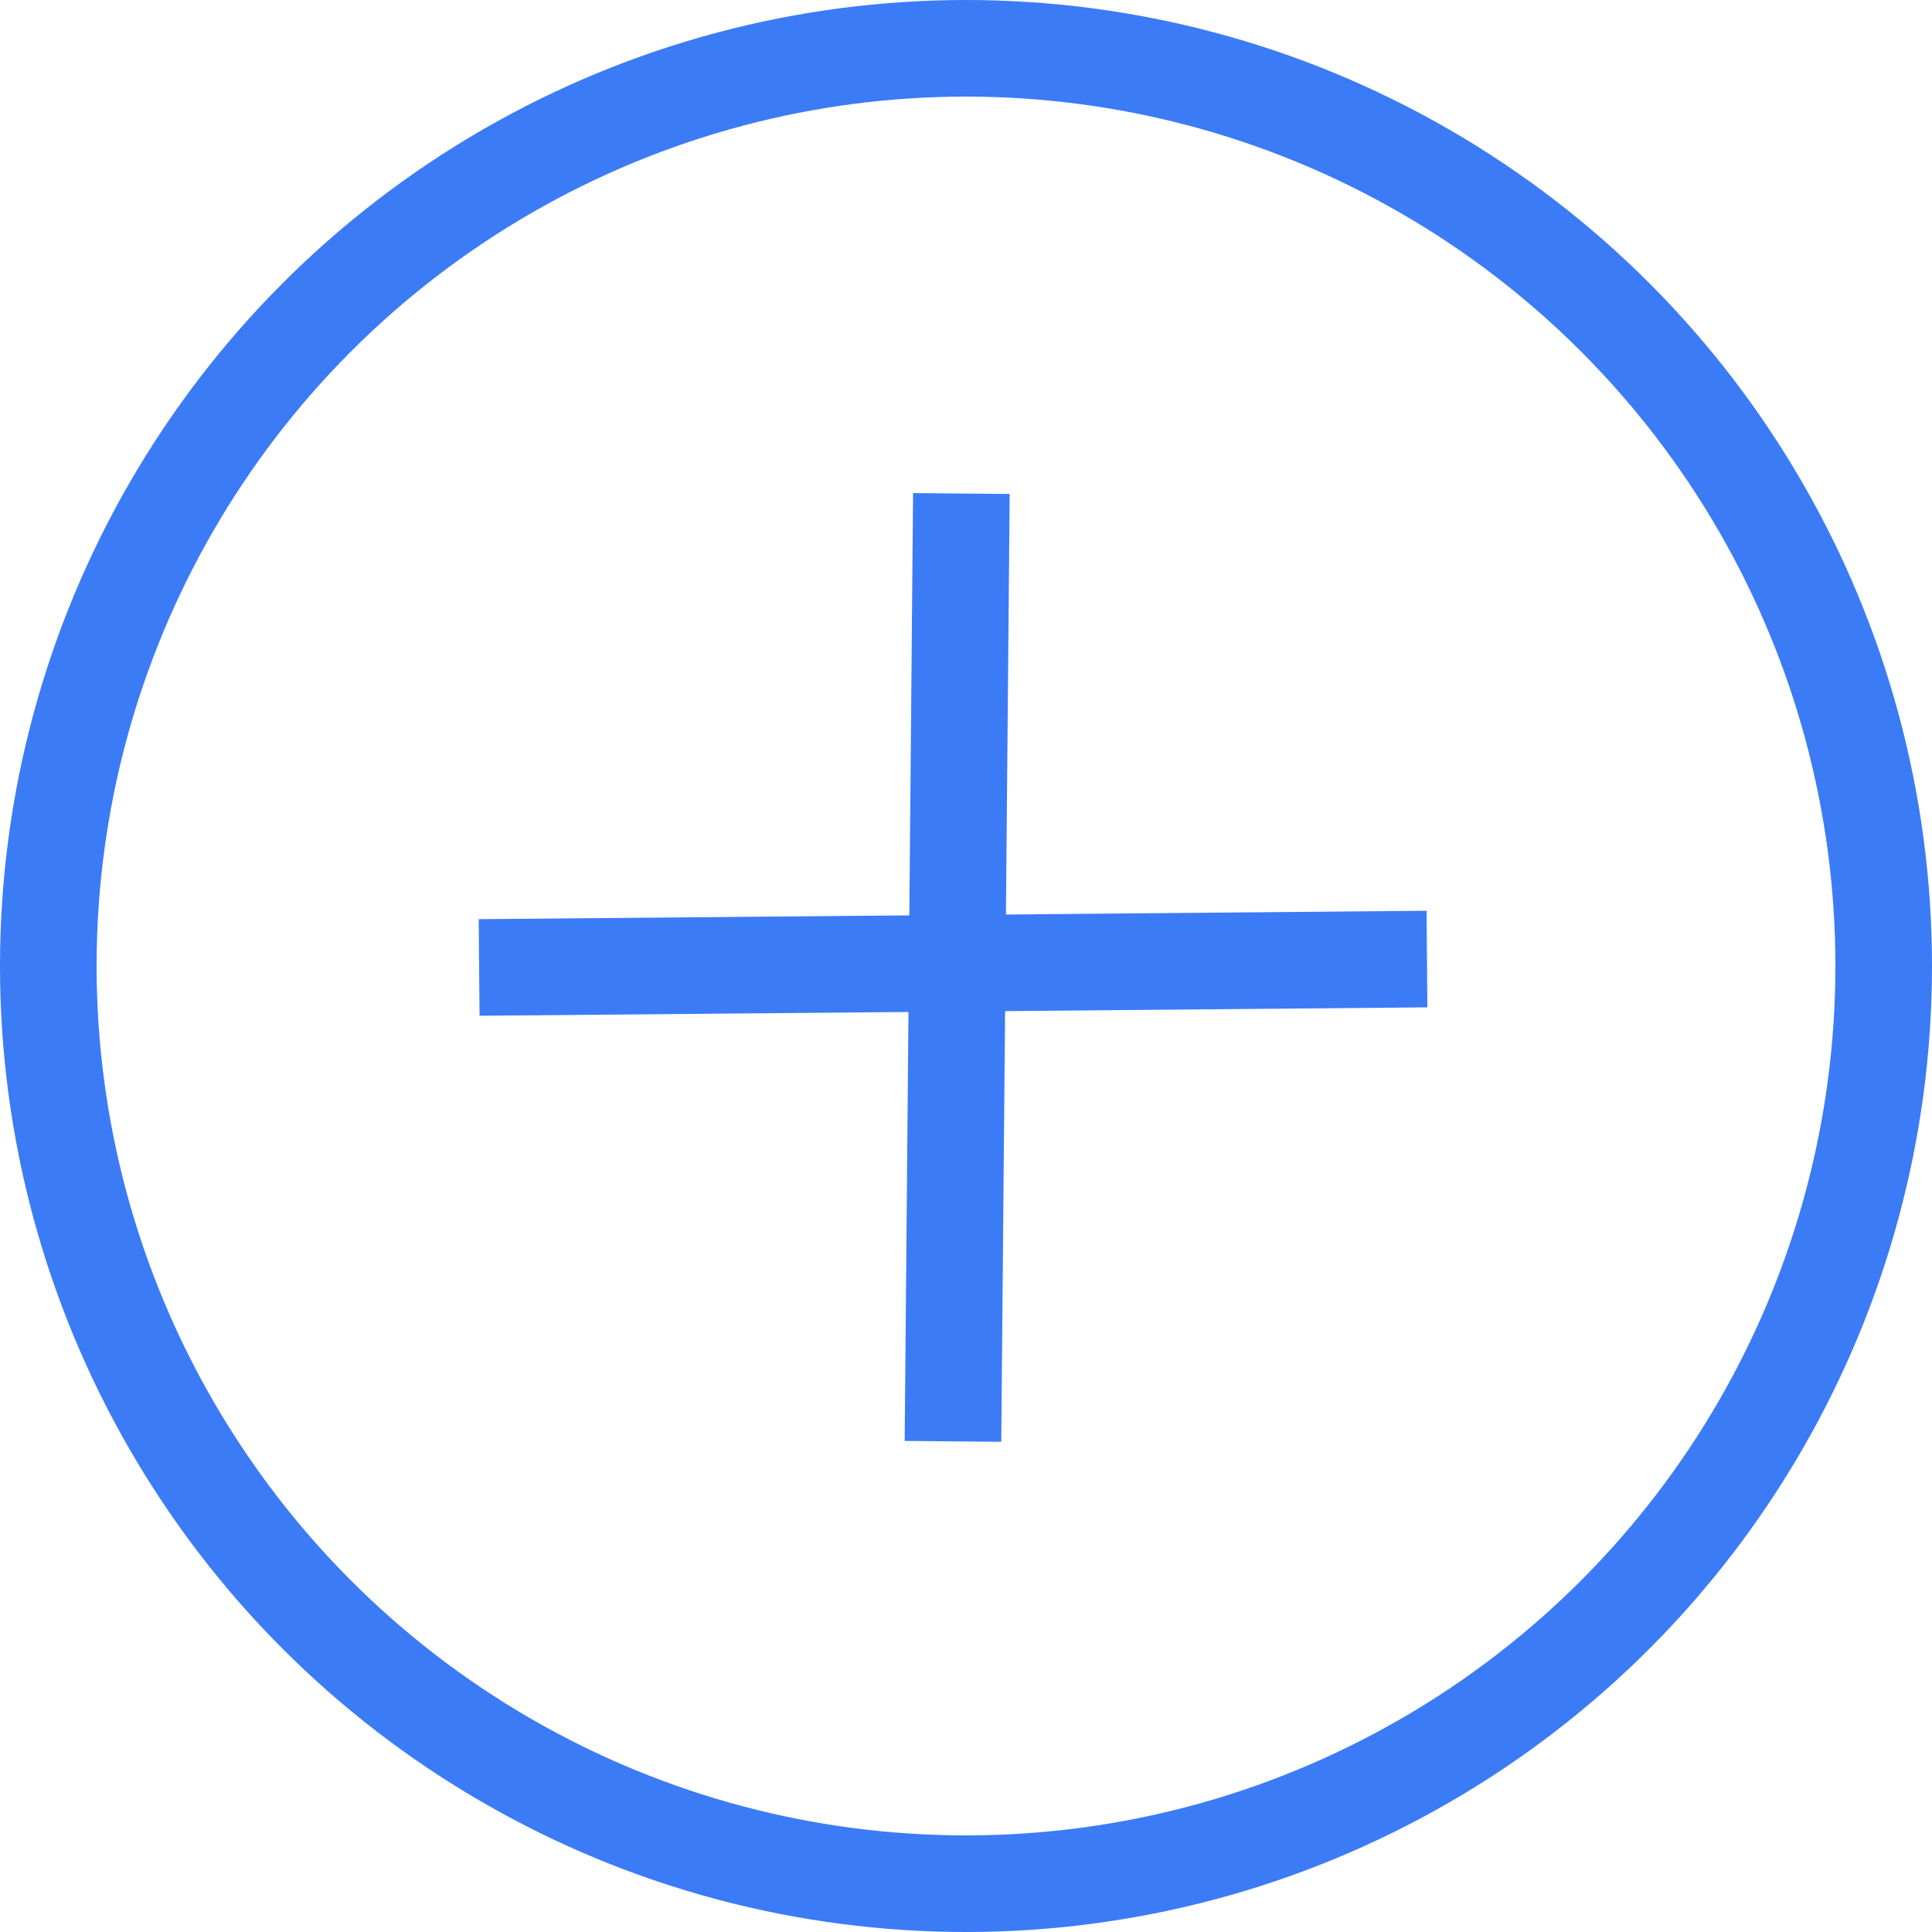<svg xmlns="http://www.w3.org/2000/svg" width="20" height="20" viewBox="0 0 20 20"><g transform="translate(-233 -112)"><g transform="translate(233 112)" fill="none" stroke="#3b7bf6" stroke-width="1"><circle cx="10" cy="10" r="10" stroke="none"/><circle cx="10" cy="10" r="9.5" fill="none"/></g><g transform="translate(-35.421 360.979) rotate(-45)"><line x2="9.812" y2="0.087" transform="translate(362.282 31.274) rotate(-45)" fill="none" stroke="#3b7bf6" stroke-width="1"/><line y1="0.087" x2="9.812" transform="translate(362.344 24.275) rotate(45)" fill="none" stroke="#3b7bf6" stroke-width="1"/></g></g></svg>